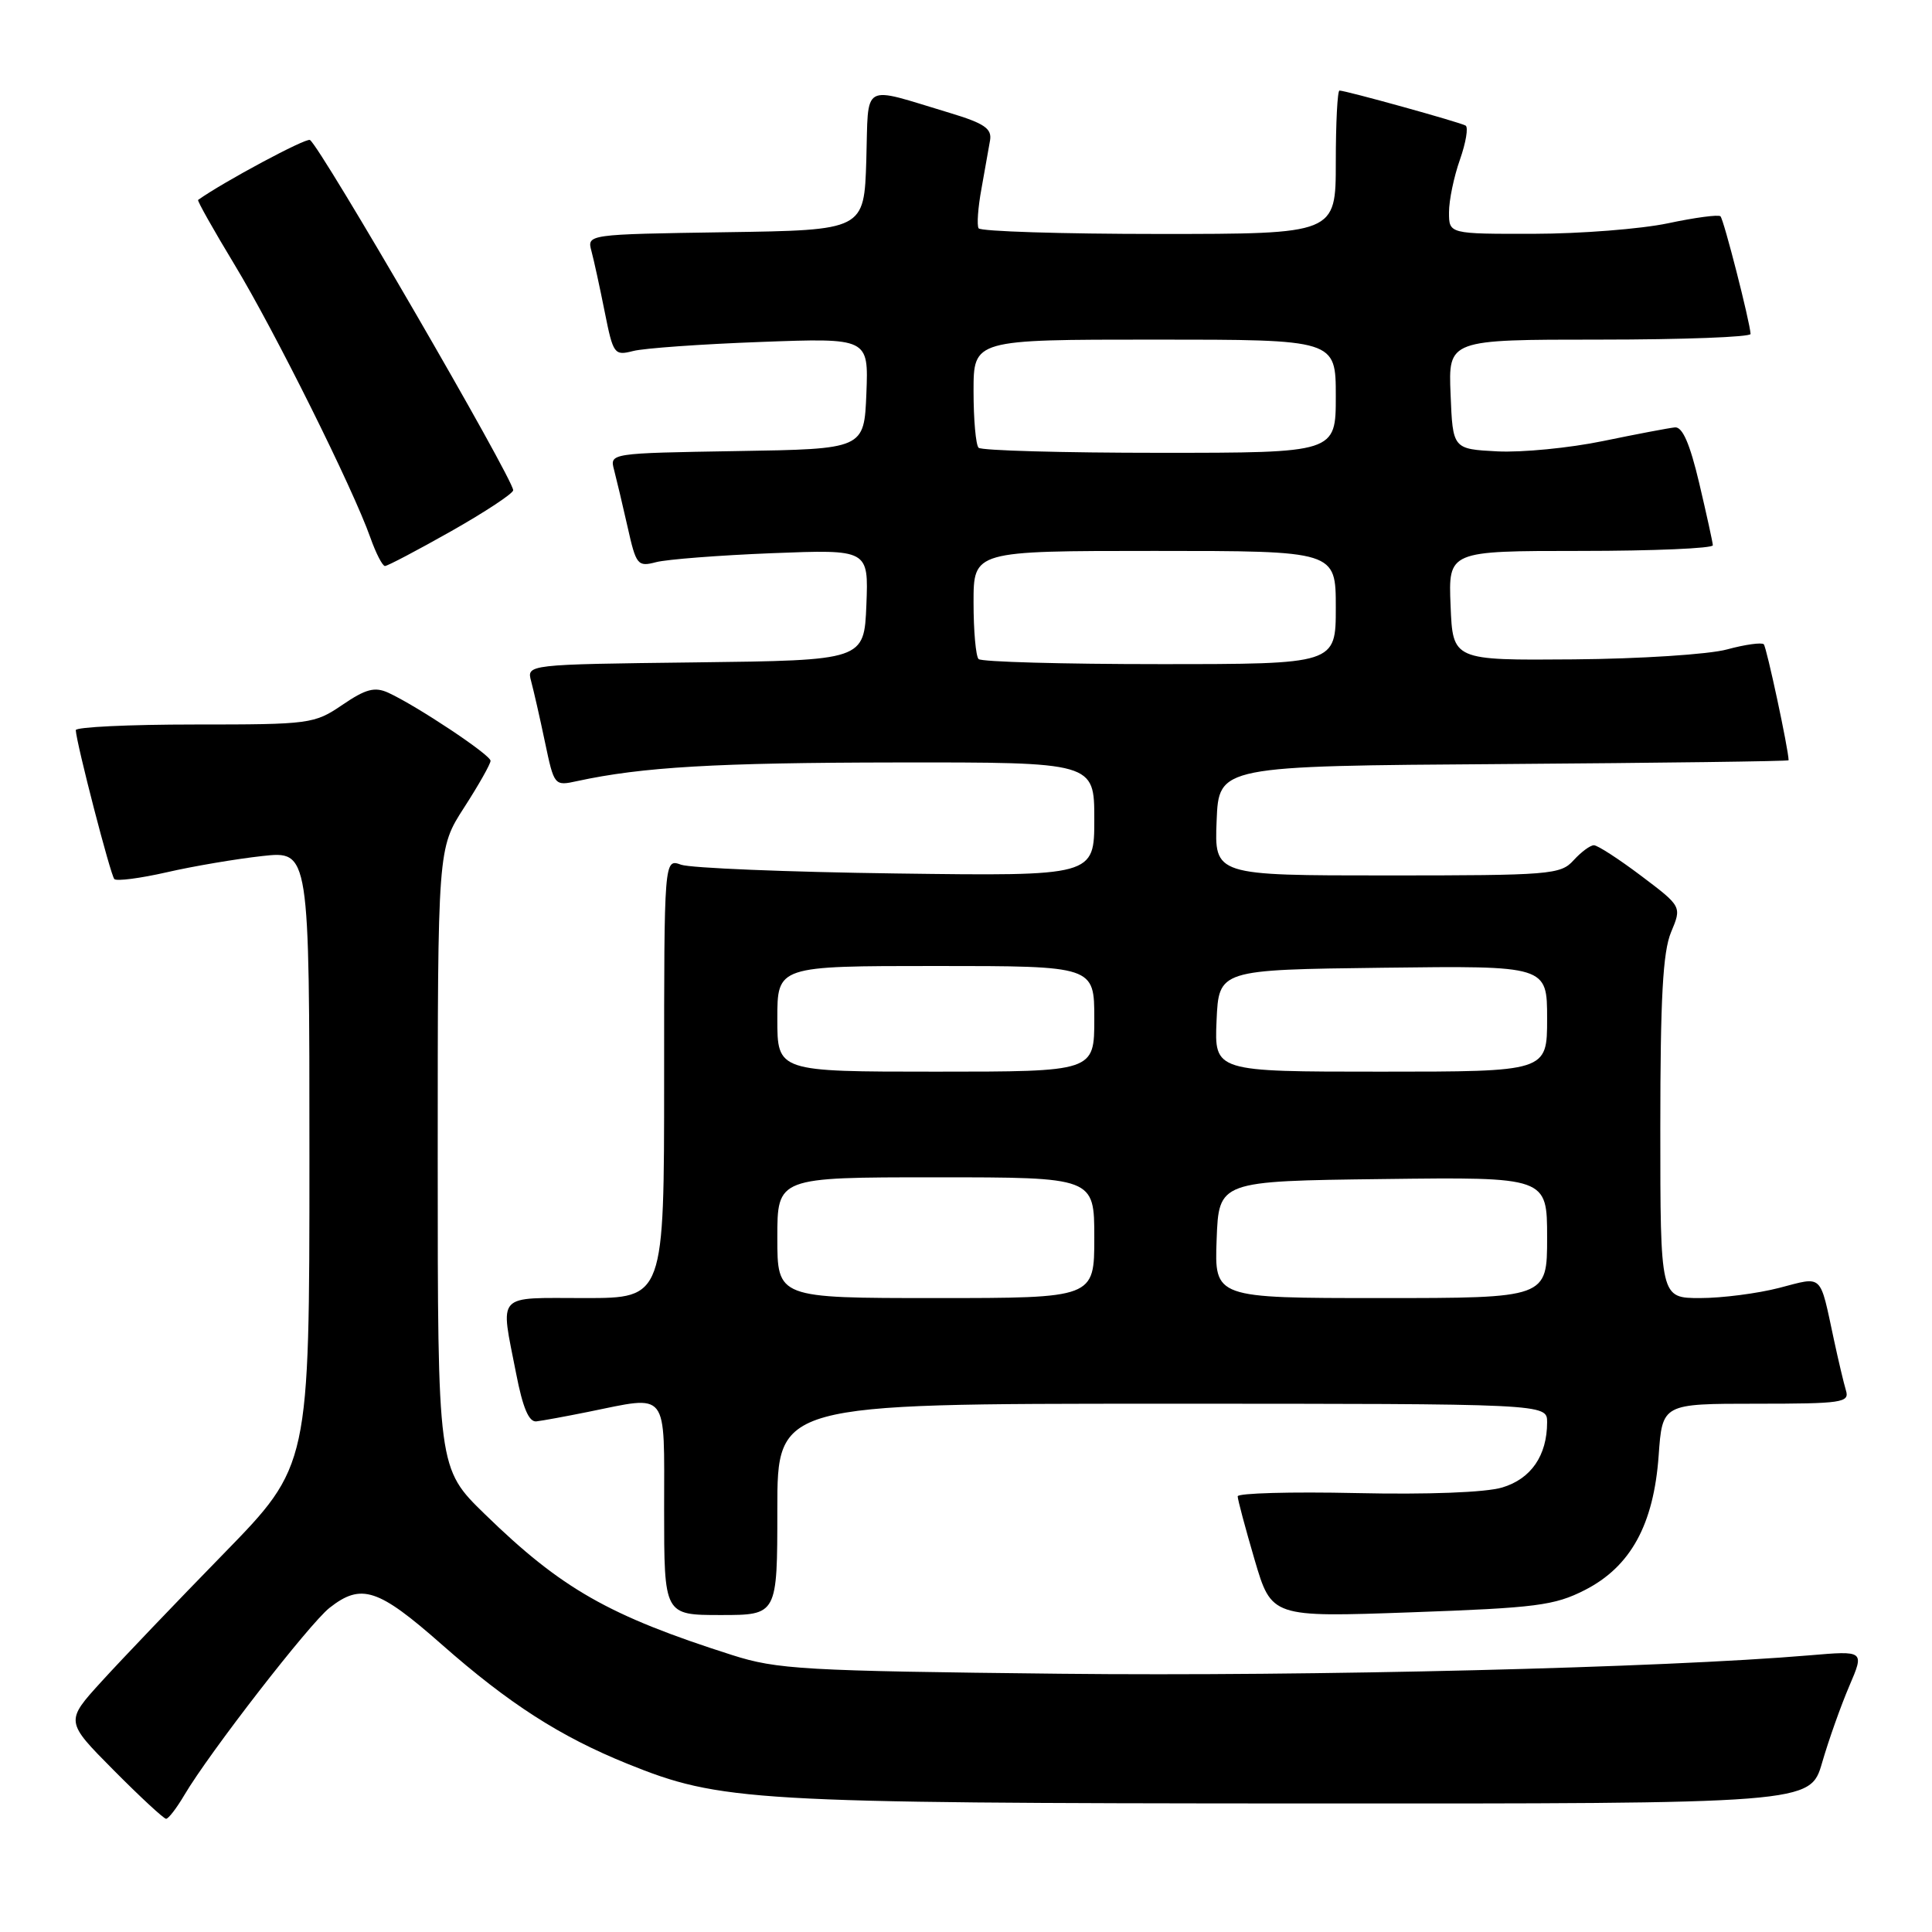 <?xml version="1.0" encoding="UTF-8" standalone="no"?>
<!DOCTYPE svg PUBLIC "-//W3C//DTD SVG 1.1//EN" "http://www.w3.org/Graphics/SVG/1.1/DTD/svg11.dtd" >
<svg xmlns="http://www.w3.org/2000/svg" xmlns:xlink="http://www.w3.org/1999/xlink" version="1.1" viewBox="0 0 256 256">
 <g >
 <path fill="currentColor"
d=" M 24.43 237.85 C 27.76 232.21 40.99 215.16 43.66 213.05 C 47.87 209.74 50.10 210.47 58.52 217.89 C 67.44 225.75 74.23 230.11 83.16 233.72 C 95.48 238.70 99.40 238.93 172.18 238.97 C 239.86 239.00 239.86 239.00 241.44 233.56 C 242.31 230.56 243.93 226.00 245.04 223.41 C 247.05 218.72 247.05 218.72 239.77 219.34 C 220.34 220.99 173.76 222.14 140.50 221.78 C 106.48 221.41 102.98 221.21 97.00 219.30 C 80.67 214.09 74.40 210.52 64.25 200.64 C 58.00 194.56 58.00 194.56 58.00 153.50 C 58.00 112.43 58.00 112.43 61.50 107.00 C 63.43 104.01 65.00 101.23 65.00 100.81 C 65.00 100.02 55.20 93.51 51.43 91.78 C 49.65 90.98 48.46 91.29 45.38 93.39 C 41.64 95.93 41.12 96.00 25.77 96.00 C 17.10 96.00 10.02 96.34 10.04 96.75 C 10.14 98.57 14.65 115.98 15.15 116.48 C 15.45 116.79 18.58 116.38 22.10 115.58 C 25.62 114.77 31.31 113.81 34.75 113.43 C 41.00 112.74 41.00 112.74 41.00 153.48 C 41.00 194.22 41.00 194.22 29.65 205.86 C 23.40 212.26 16.12 219.88 13.47 222.79 C 8.64 228.09 8.64 228.09 15.04 234.54 C 18.56 238.09 21.70 241.00 22.01 241.00 C 22.32 241.00 23.41 239.58 24.43 237.85 Z  M 103.00 200.00 C 103.00 186.00 103.00 186.00 154.00 186.00 C 205.00 186.00 205.00 186.00 205.00 188.45 C 205.00 192.87 202.87 195.96 199.05 197.10 C 196.87 197.76 189.17 198.05 179.71 197.84 C 171.07 197.65 164.00 197.85 164.00 198.27 C 164.00 198.70 165.01 202.47 166.24 206.67 C 168.49 214.30 168.49 214.30 186.99 213.64 C 203.57 213.05 205.97 212.74 210.00 210.69 C 216.07 207.59 219.12 202.03 219.78 192.88 C 220.27 186.00 220.27 186.00 232.70 186.00 C 244.08 186.00 245.09 185.85 244.60 184.25 C 244.31 183.29 243.59 180.25 243.00 177.50 C 241.09 168.62 241.63 169.13 235.76 170.65 C 232.90 171.39 228.19 172.00 225.28 172.00 C 220.00 172.00 220.00 172.00 220.00 149.47 C 220.00 132.24 220.34 126.13 221.42 123.53 C 222.85 120.12 222.85 120.12 217.47 116.06 C 214.51 113.83 211.69 112.00 211.20 112.00 C 210.71 112.00 209.50 112.90 208.50 114.00 C 206.79 115.89 205.42 116.00 183.80 116.00 C 160.91 116.00 160.91 116.00 161.21 108.75 C 161.50 101.50 161.50 101.50 199.25 101.24 C 220.01 101.09 237.00 100.87 237.00 100.74 C 236.99 99.32 234.08 85.75 233.71 85.37 C 233.43 85.10 231.24 85.40 228.85 86.05 C 226.46 86.71 217.30 87.30 208.50 87.37 C 192.50 87.50 192.50 87.50 192.21 80.25 C 191.91 73.00 191.91 73.00 209.46 73.00 C 219.11 73.00 226.98 72.66 226.96 72.25 C 226.94 71.84 226.12 68.12 225.15 64.00 C 223.92 58.80 222.94 56.54 221.94 56.63 C 221.15 56.71 216.87 57.52 212.42 58.44 C 207.98 59.36 201.68 59.97 198.42 59.81 C 192.50 59.50 192.50 59.50 192.21 52.25 C 191.91 45.00 191.91 45.00 211.96 45.00 C 222.98 45.00 231.98 44.66 231.96 44.25 C 231.86 42.58 228.41 29.08 227.97 28.66 C 227.71 28.41 224.57 28.83 221.00 29.59 C 217.43 30.34 209.44 30.97 203.25 30.98 C 192.00 31.00 192.00 31.00 192.00 28.13 C 192.00 26.54 192.65 23.41 193.45 21.15 C 194.24 18.90 194.58 16.87 194.20 16.64 C 193.46 16.20 178.32 12.00 177.49 12.00 C 177.22 12.00 177.00 16.27 177.00 21.50 C 177.00 31.00 177.00 31.00 153.56 31.00 C 140.67 31.00 129.92 30.66 129.67 30.25 C 129.42 29.84 129.59 27.48 130.05 25.00 C 130.50 22.52 131.01 19.64 131.19 18.58 C 131.44 17.04 130.42 16.34 125.88 14.97 C 113.93 11.38 115.11 10.71 114.79 21.24 C 114.50 30.50 114.50 30.50 96.14 30.77 C 77.78 31.05 77.78 31.05 78.37 33.27 C 78.70 34.50 79.49 38.13 80.13 41.34 C 81.25 46.95 81.40 47.15 83.90 46.51 C 85.33 46.14 92.93 45.60 100.80 45.31 C 115.09 44.78 115.09 44.78 114.80 52.14 C 114.50 59.50 114.50 59.50 97.64 59.77 C 80.78 60.05 80.78 60.05 81.37 62.27 C 81.69 63.50 82.50 66.90 83.16 69.83 C 84.29 74.88 84.49 75.13 86.93 74.49 C 88.34 74.12 95.26 73.58 102.30 73.30 C 115.09 72.80 115.09 72.80 114.80 80.15 C 114.50 87.50 114.50 87.50 92.14 87.77 C 69.78 88.04 69.78 88.04 70.38 90.27 C 70.71 91.50 71.54 95.12 72.21 98.33 C 73.43 104.12 73.45 104.16 76.47 103.50 C 85.08 101.63 94.87 101.06 118.75 101.03 C 145.00 101.00 145.00 101.00 145.00 108.55 C 145.00 116.09 145.00 116.09 118.75 115.74 C 104.31 115.55 91.49 115.02 90.25 114.58 C 88.00 113.77 88.00 113.77 88.00 142.88 C 88.00 172.00 88.00 172.00 77.50 172.00 C 65.54 172.00 66.28 171.18 68.39 182.00 C 69.27 186.54 70.08 188.45 71.07 188.34 C 71.86 188.25 74.92 187.69 77.89 187.09 C 88.72 184.90 88.00 183.99 88.00 200.00 C 88.00 214.00 88.00 214.00 95.50 214.00 C 103.00 214.00 103.00 214.00 103.00 200.00 Z  M 59.81 70.37 C 64.31 67.82 68.00 65.38 68.00 64.96 C 68.00 63.44 42.45 19.39 41.07 18.55 C 40.56 18.23 29.62 24.09 26.25 26.49 C 26.11 26.59 28.29 30.46 31.09 35.09 C 36.38 43.83 46.78 64.73 49.08 71.25 C 49.81 73.31 50.68 75.00 51.01 75.00 C 51.34 75.00 55.30 72.92 59.81 70.37 Z  M 103.00 164.00 C 103.00 156.00 103.00 156.00 124.00 156.00 C 145.00 156.00 145.00 156.00 145.00 164.00 C 145.00 172.00 145.00 172.00 124.00 172.00 C 103.00 172.00 103.00 172.00 103.00 164.00 Z  M 161.21 164.25 C 161.50 156.50 161.50 156.50 183.25 156.23 C 205.00 155.96 205.00 155.96 205.00 163.98 C 205.00 172.00 205.00 172.00 182.96 172.00 C 160.92 172.00 160.92 172.00 161.21 164.25 Z  M 103.00 135.00 C 103.00 128.00 103.00 128.00 124.00 128.00 C 145.00 128.00 145.00 128.00 145.00 135.00 C 145.00 142.00 145.00 142.00 124.00 142.00 C 103.00 142.00 103.00 142.00 103.00 135.00 Z  M 161.20 135.25 C 161.50 128.50 161.50 128.50 183.25 128.23 C 205.00 127.96 205.00 127.96 205.00 134.98 C 205.00 142.00 205.00 142.00 182.95 142.00 C 160.91 142.00 160.91 142.00 161.20 135.25 Z  M 129.67 87.33 C 129.30 86.97 129.00 83.59 129.00 79.83 C 129.00 73.00 129.00 73.00 153.00 73.00 C 177.00 73.00 177.00 73.00 177.00 80.50 C 177.00 88.00 177.00 88.00 153.67 88.00 C 140.83 88.00 130.03 87.70 129.67 87.33 Z  M 129.67 59.33 C 129.30 58.97 129.00 55.59 129.00 51.83 C 129.00 45.00 129.00 45.00 153.00 45.00 C 177.00 45.00 177.00 45.00 177.00 52.50 C 177.00 60.00 177.00 60.00 153.67 60.00 C 140.83 60.00 130.03 59.70 129.67 59.33 Z "/>
</g>
</svg>